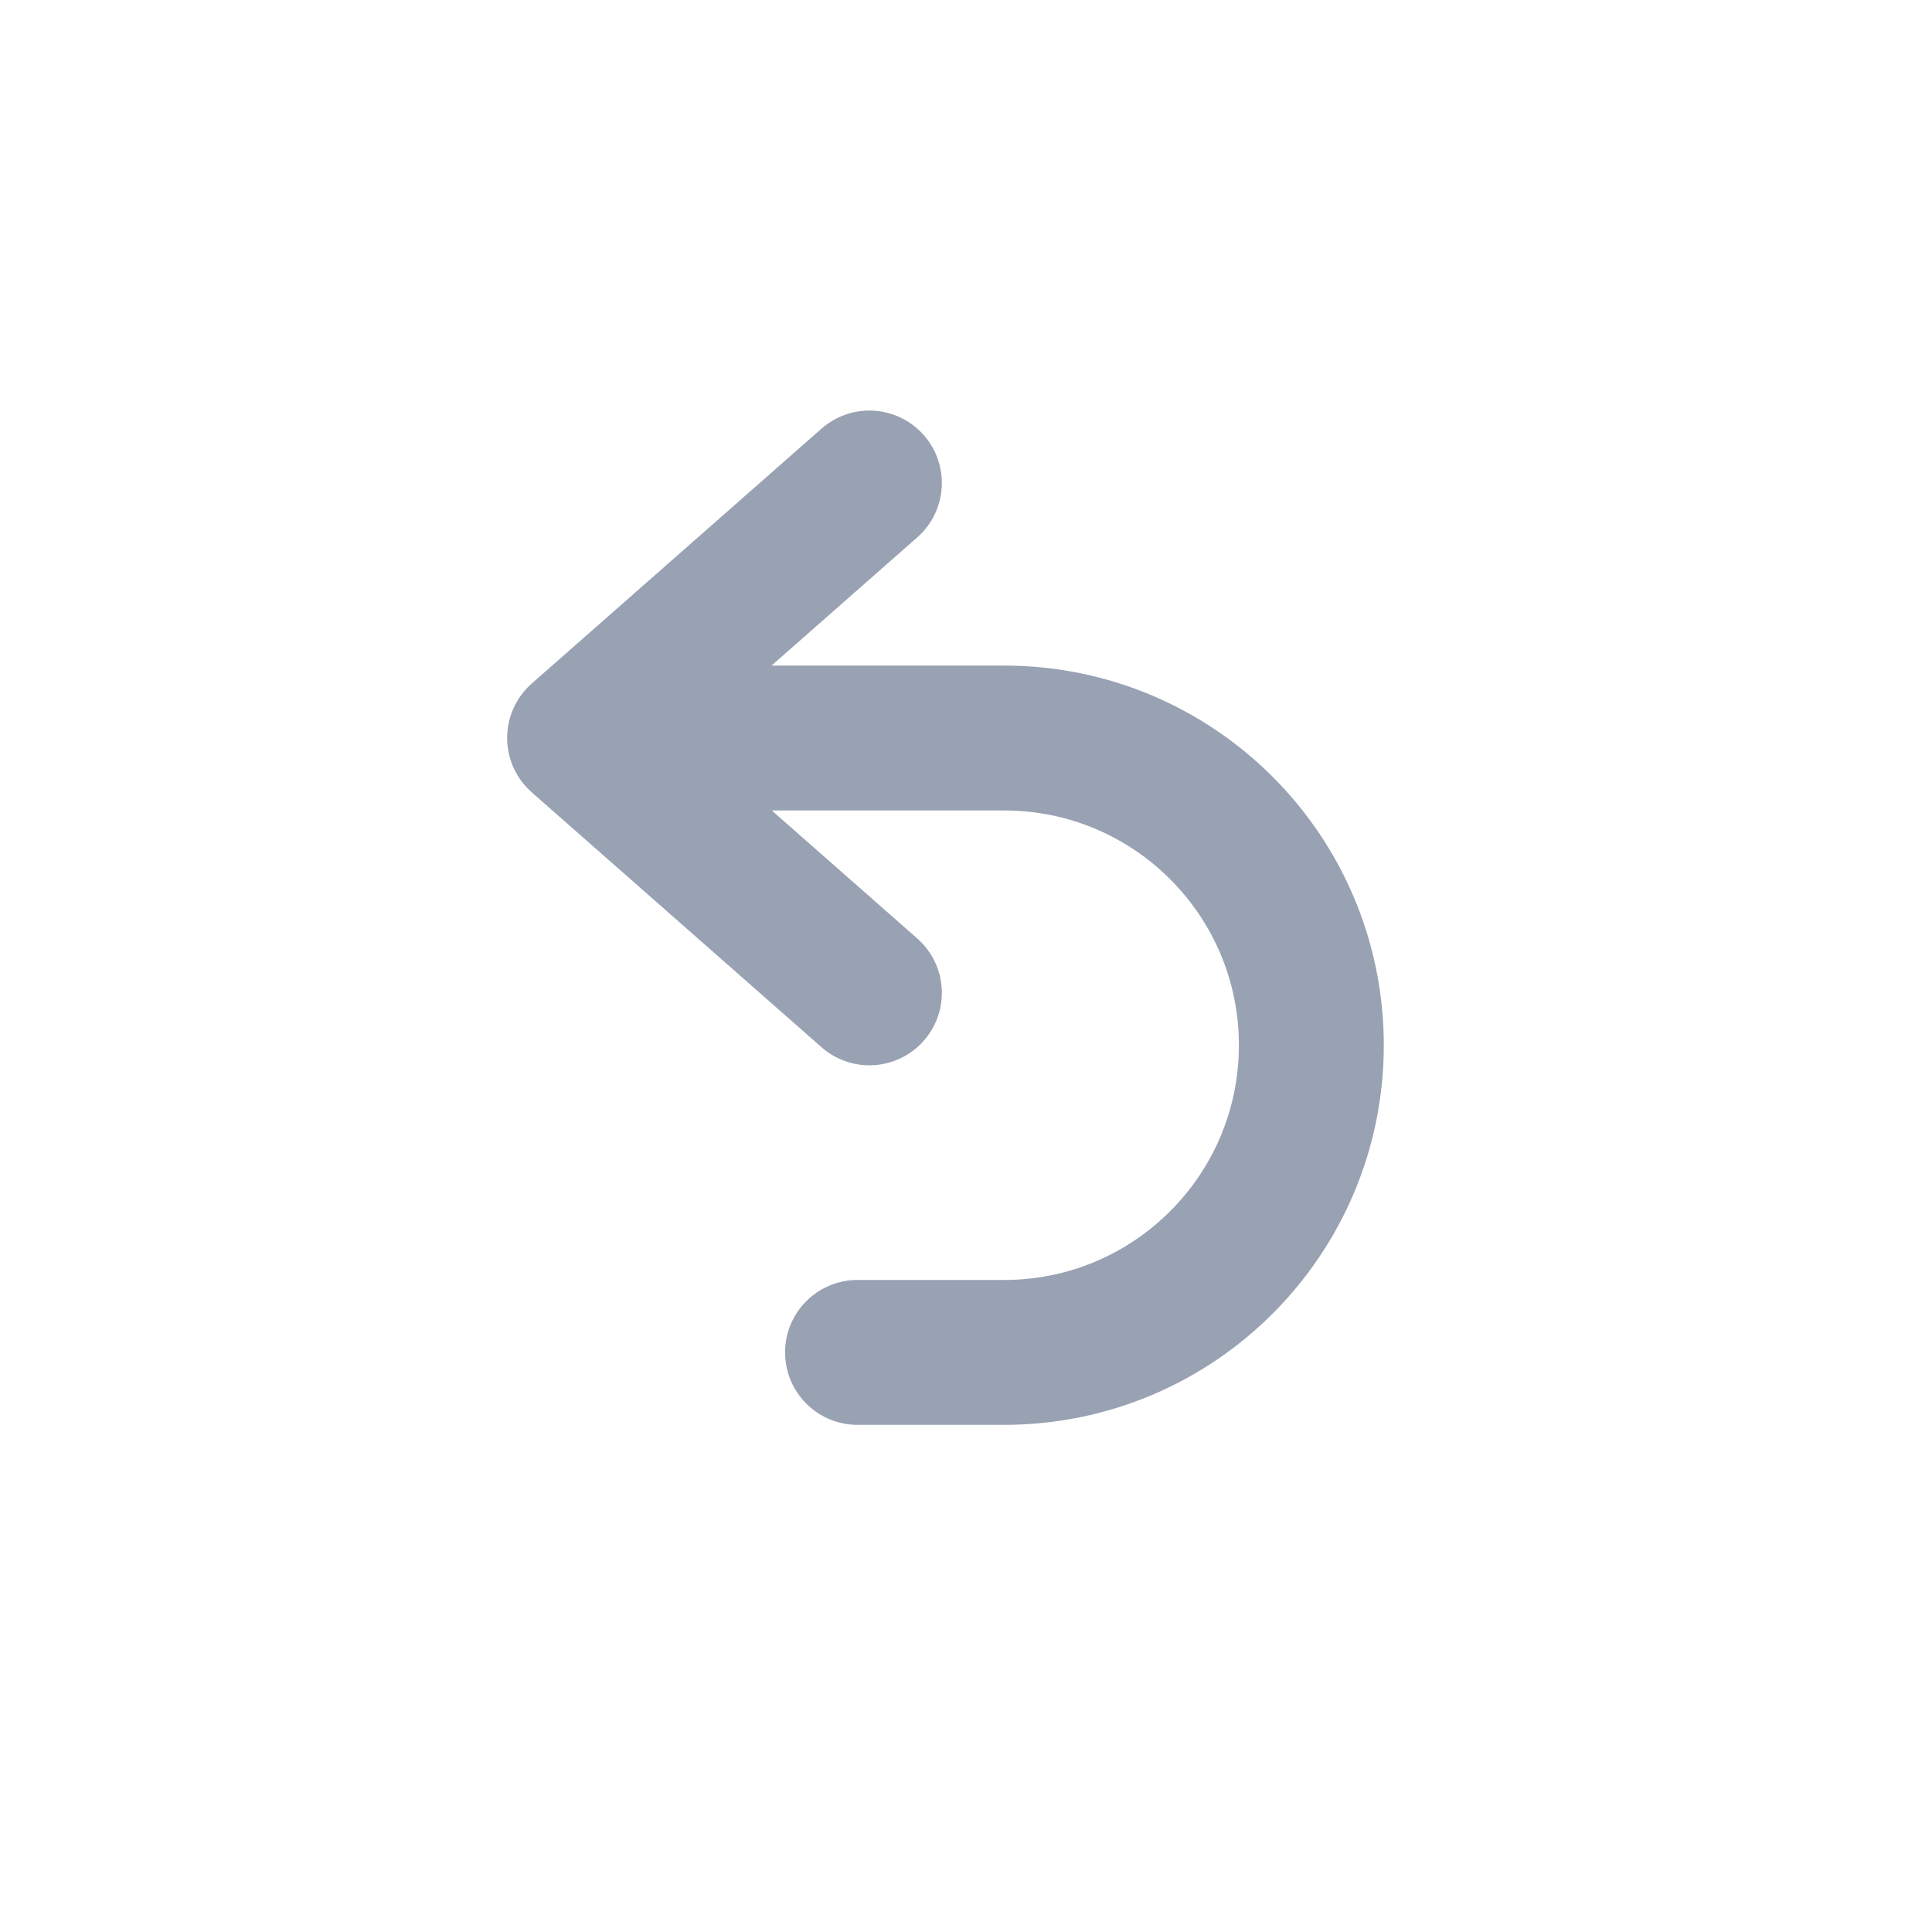 <svg width="20" height="20" viewBox="0 0 20 20" fill="none" xmlns="http://www.w3.org/2000/svg">
<path d="M9 5L6 7.639L9 10.278M6.877 7.64H10.395C12.152 7.64 13.575 9.064 13.575 10.82C13.575 12.576 12.152 14 10.395 14H8.877" stroke="#98A2B3" stroke-width="1.5" stroke-linecap="round" stroke-linejoin="round"/>
</svg>
